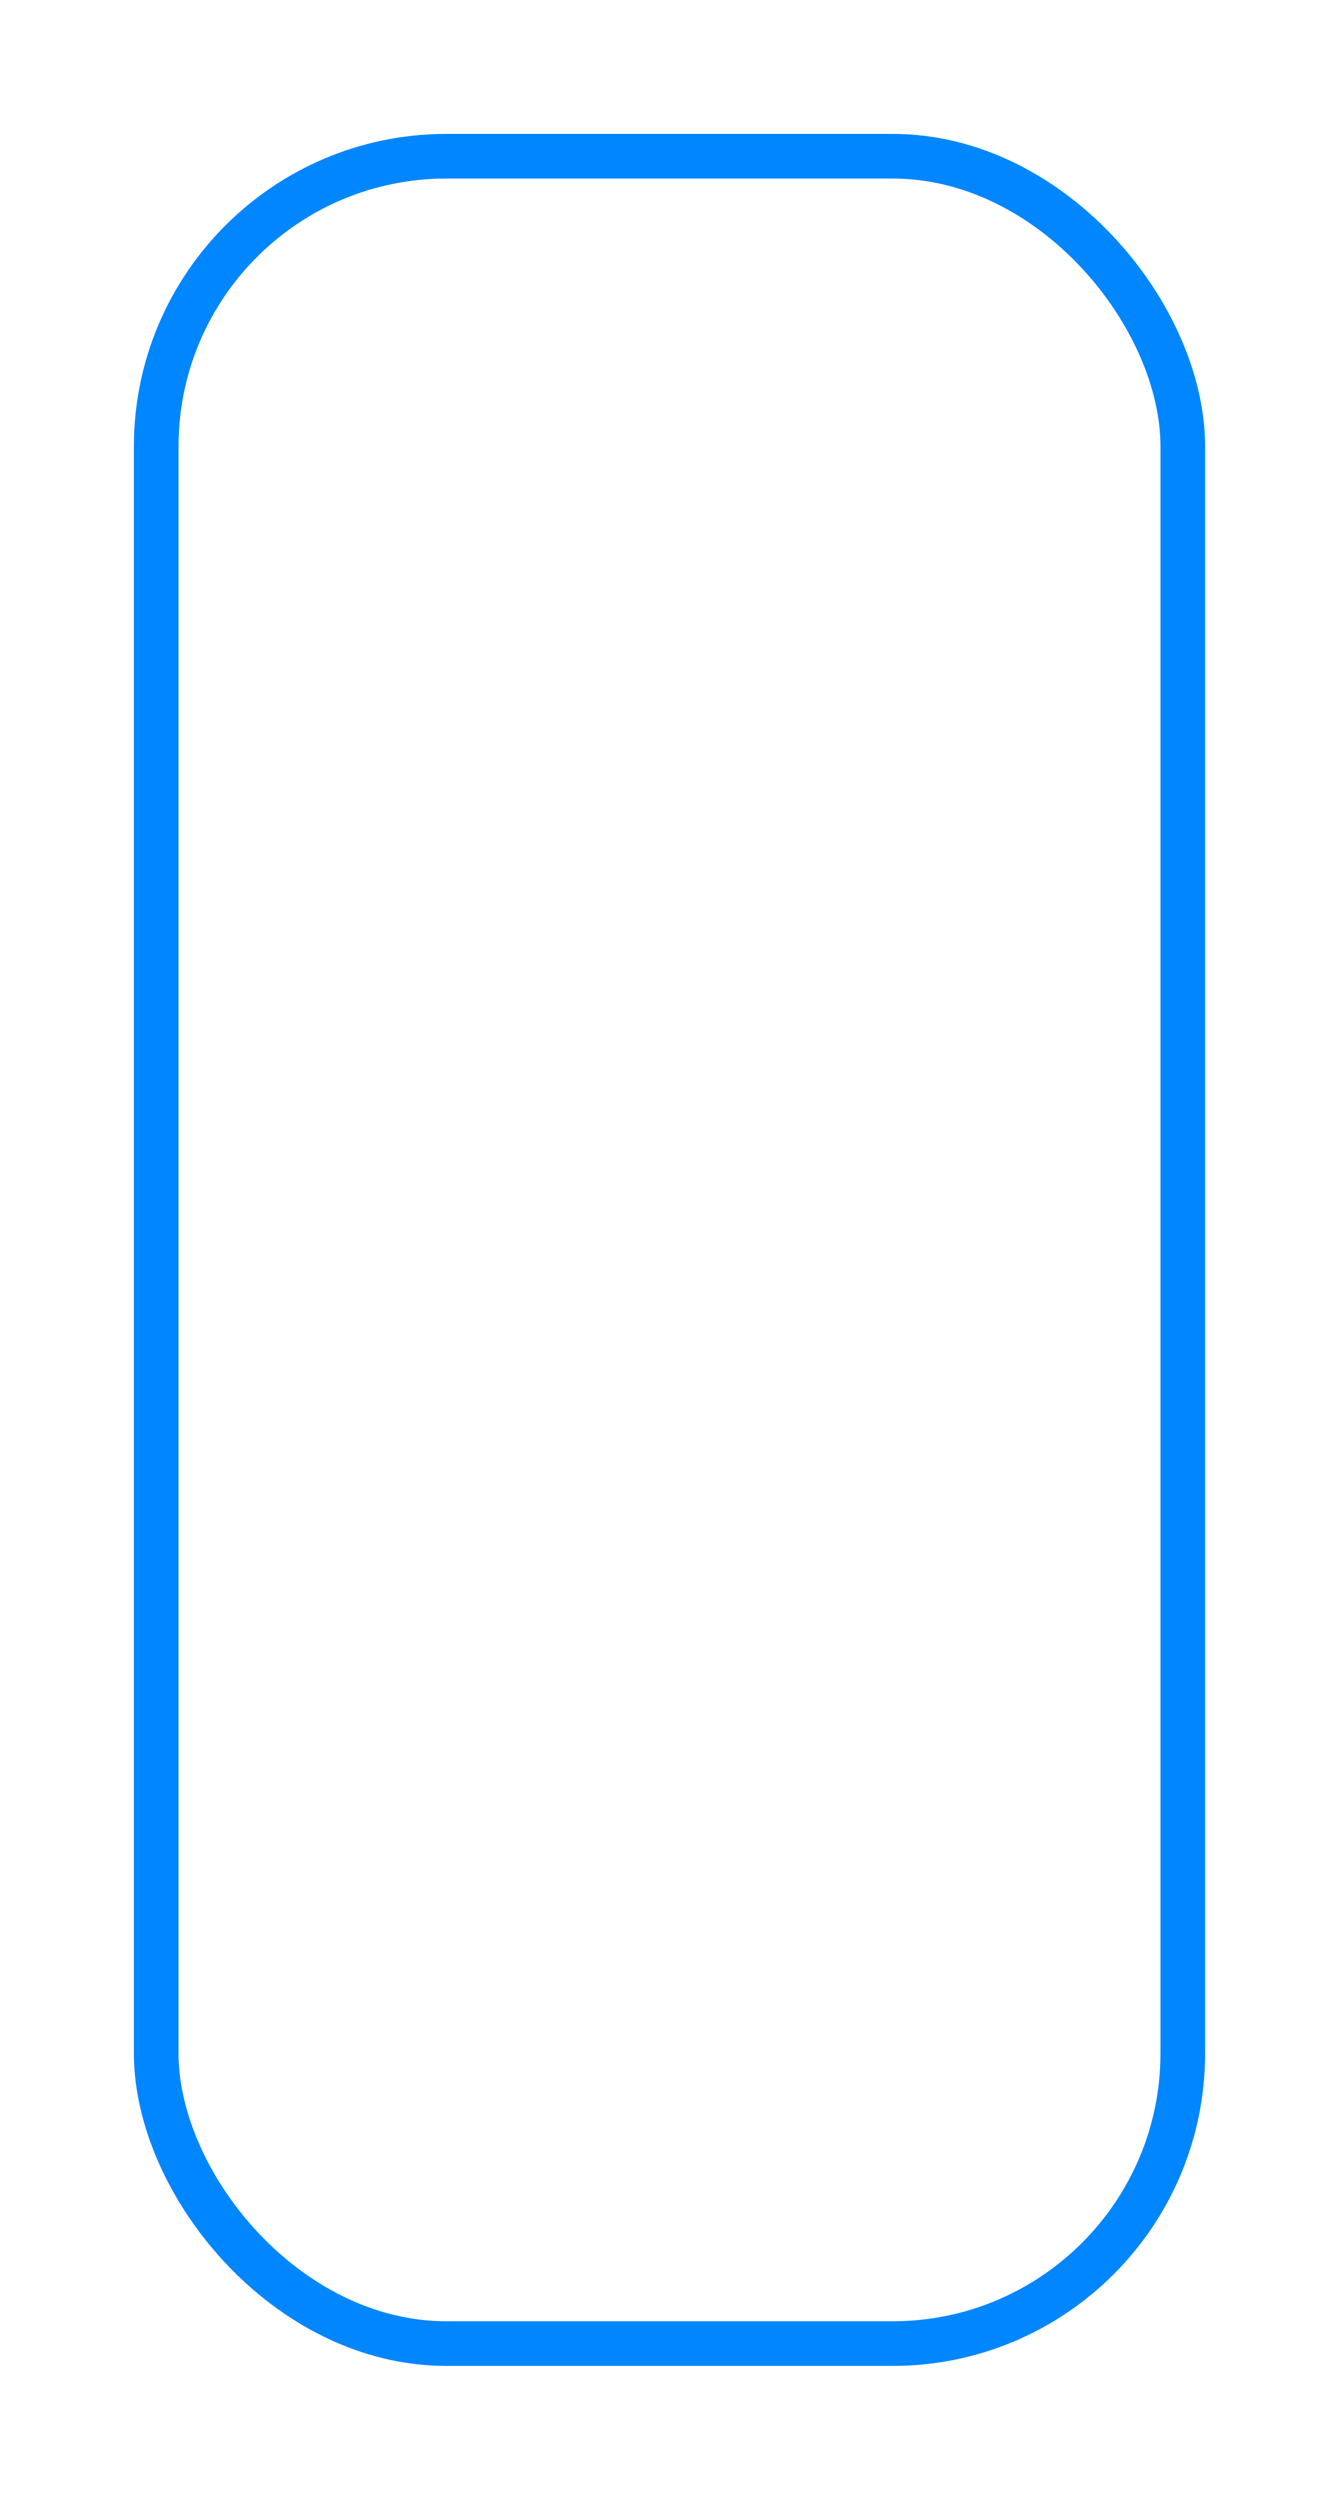 <svg width="30" height="56" viewBox="0 0 30 56" fill="none" xmlns="http://www.w3.org/2000/svg">
<g filter="url(#filter0_d_421_82)">
<rect x="3" y="2" width="24" height="50" rx="7" fill="white"/>
<rect x="3.5" y="2.5" width="23" height="49" rx="6.5" stroke="#0086FF"/>
</g>
<defs>
<filter id="filter0_d_421_82" x="0" y="0" width="30" height="56" filterUnits="userSpaceOnUse" color-interpolation-filters="sRGB">
<feFlood flood-opacity="0" result="BackgroundImageFix"/>
<feColorMatrix in="SourceAlpha" type="matrix" values="0 0 0 0 0 0 0 0 0 0 0 0 0 0 0 0 0 0 127 0" result="hardAlpha"/>
<feOffset dy="1"/>
<feGaussianBlur stdDeviation="1.5"/>
<feComposite in2="hardAlpha" operator="out"/>
<feColorMatrix type="matrix" values="0 0 0 0 0 0 0 0 0 0 0 0 0 0 0 0 0 0 0.15 0"/>
<feBlend mode="normal" in2="BackgroundImageFix" result="effect1_dropShadow_421_82"/>
<feBlend mode="normal" in="SourceGraphic" in2="effect1_dropShadow_421_82" result="shape"/>
</filter>
</defs>
</svg>
